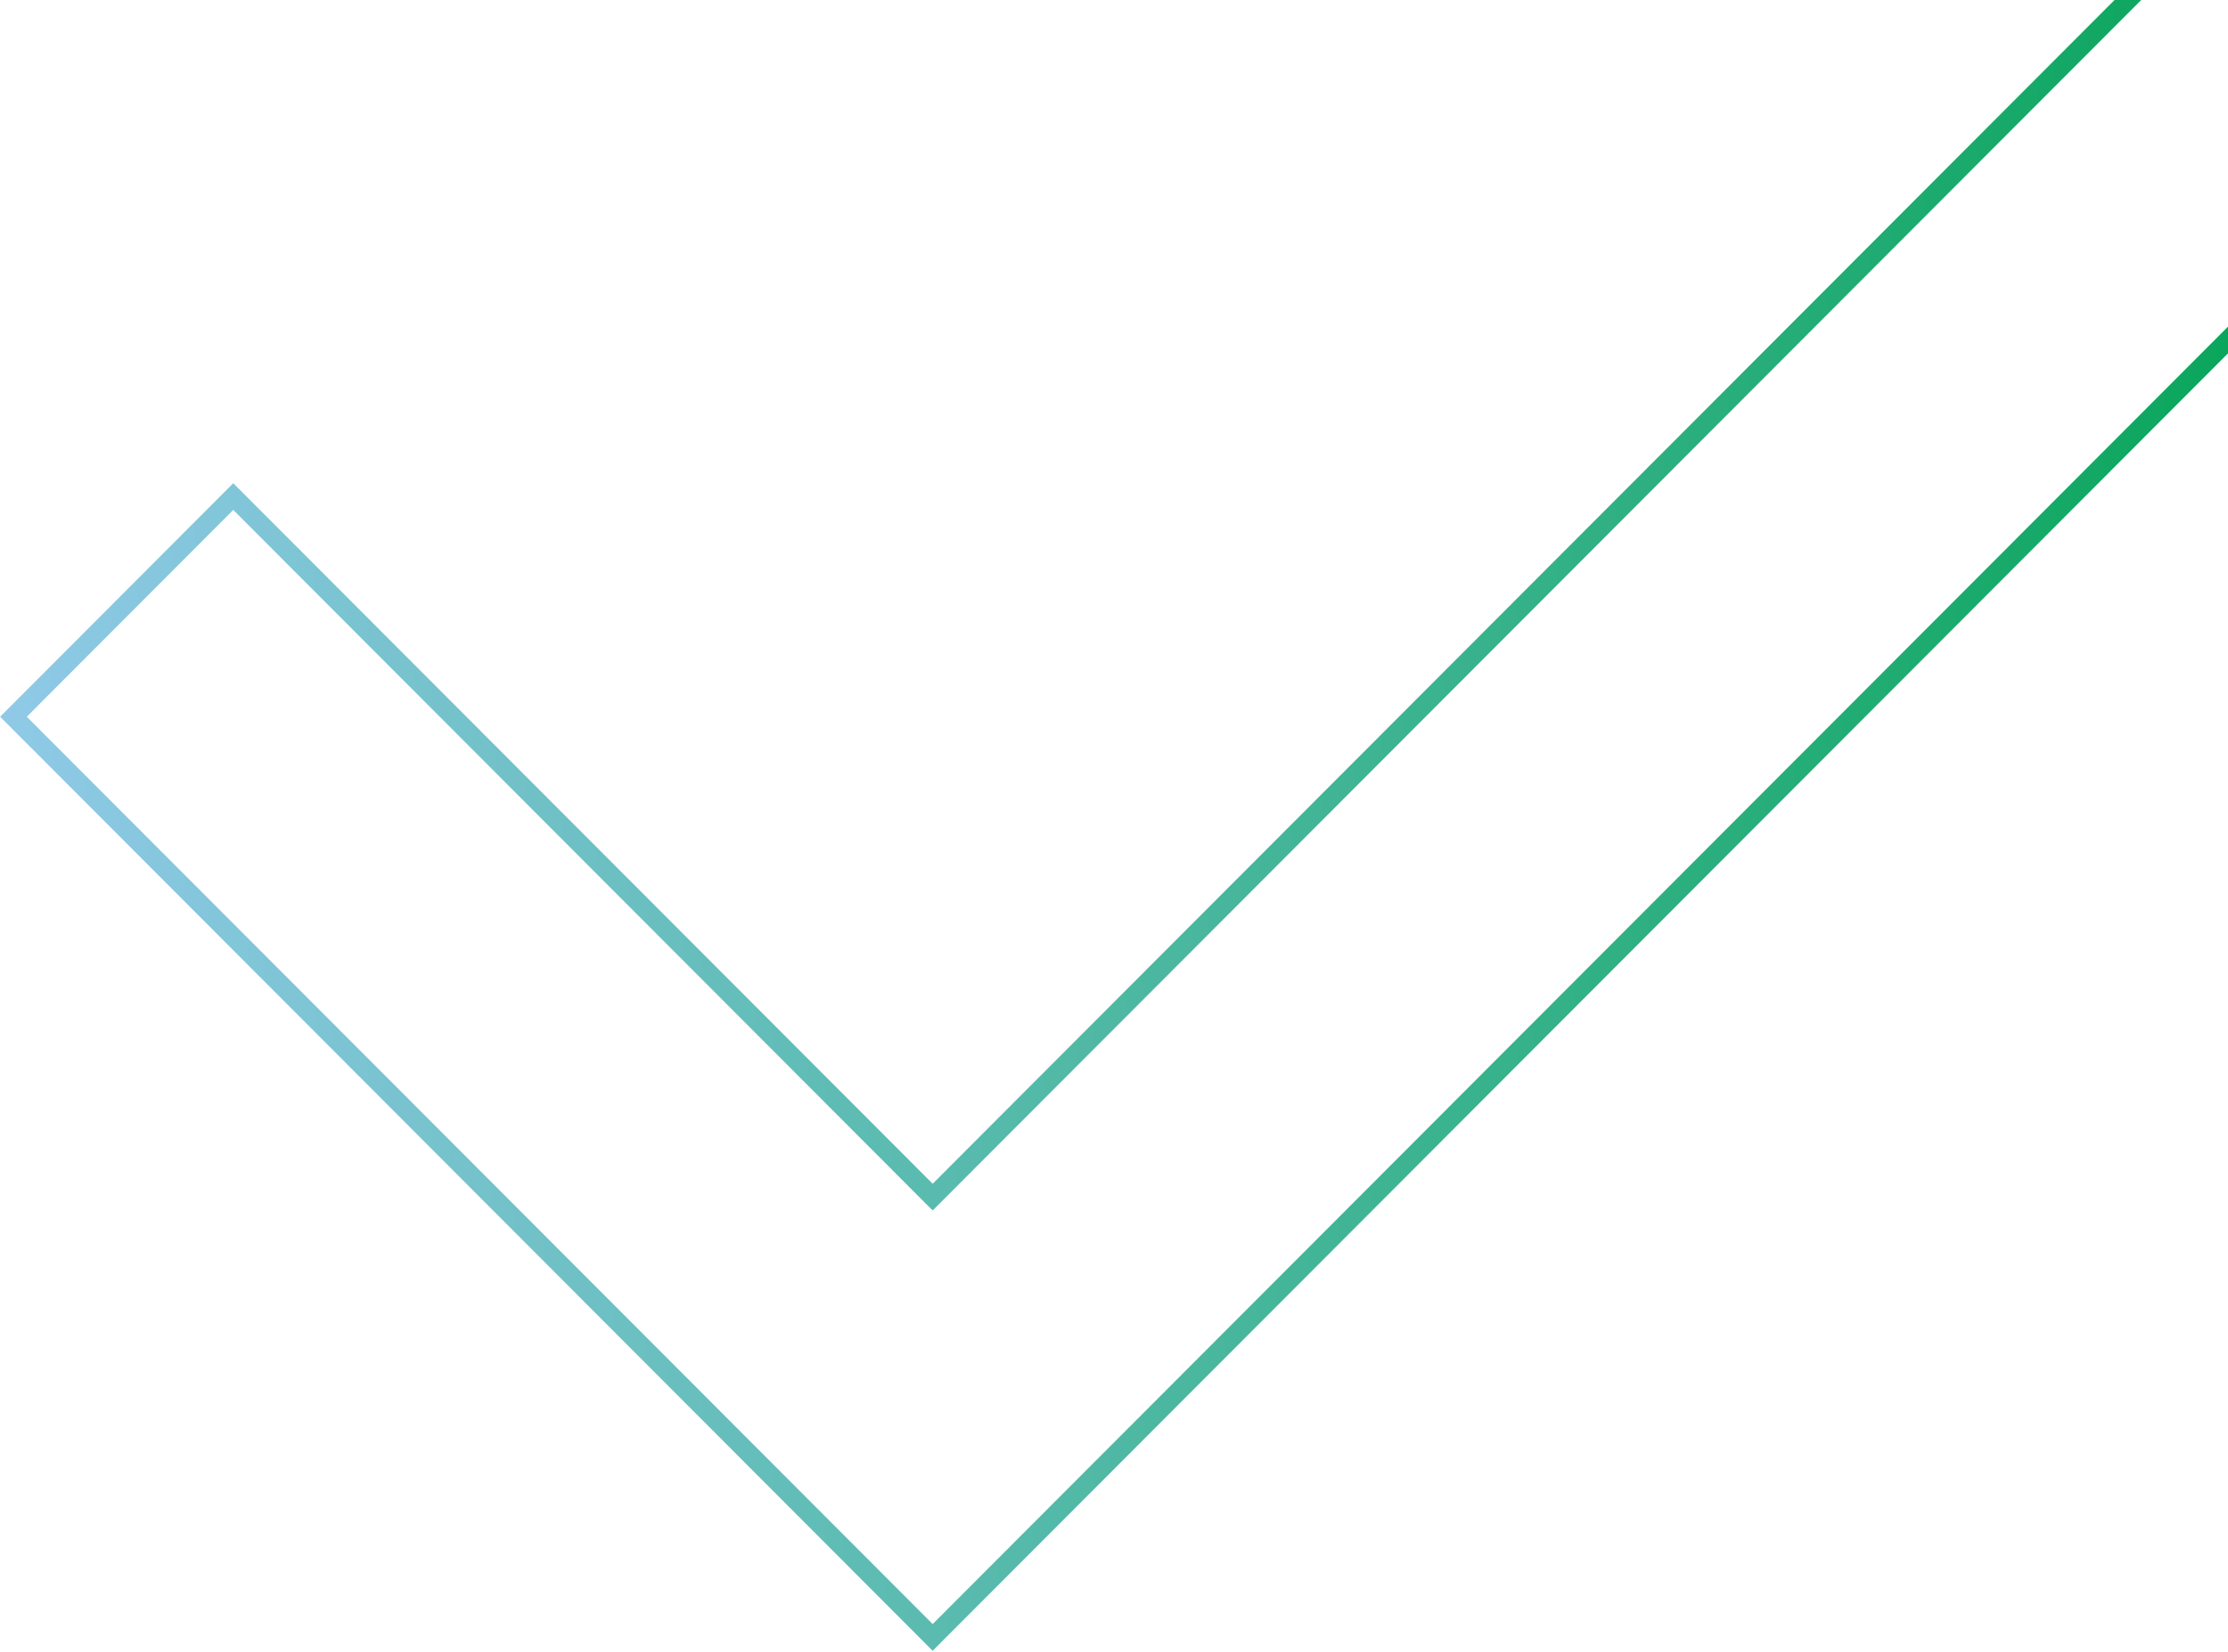 <svg xmlns="http://www.w3.org/2000/svg" width="472" height="350" viewBox="0 0 472 350" fill="none">
<path d="M2.85 151.865L49.414 105.218L196.169 252.233L197.584 253.651L199 252.233L515.586 -64.916L562.15 -18.269L197.584 346.945L2.85 151.865Z" stroke="url(#paint0_linear_472_8058)" stroke-width="4"/>
<defs>
<linearGradient id="paint0_linear_472_8058" x1="-19" y1="-97.5" x2="503.494" y2="-117.855" gradientUnits="userSpaceOnUse">
<stop stop-color="#92CAEA"/>
<stop offset="1" stop-color="#00A351"/>
</linearGradient>
</defs>
</svg>